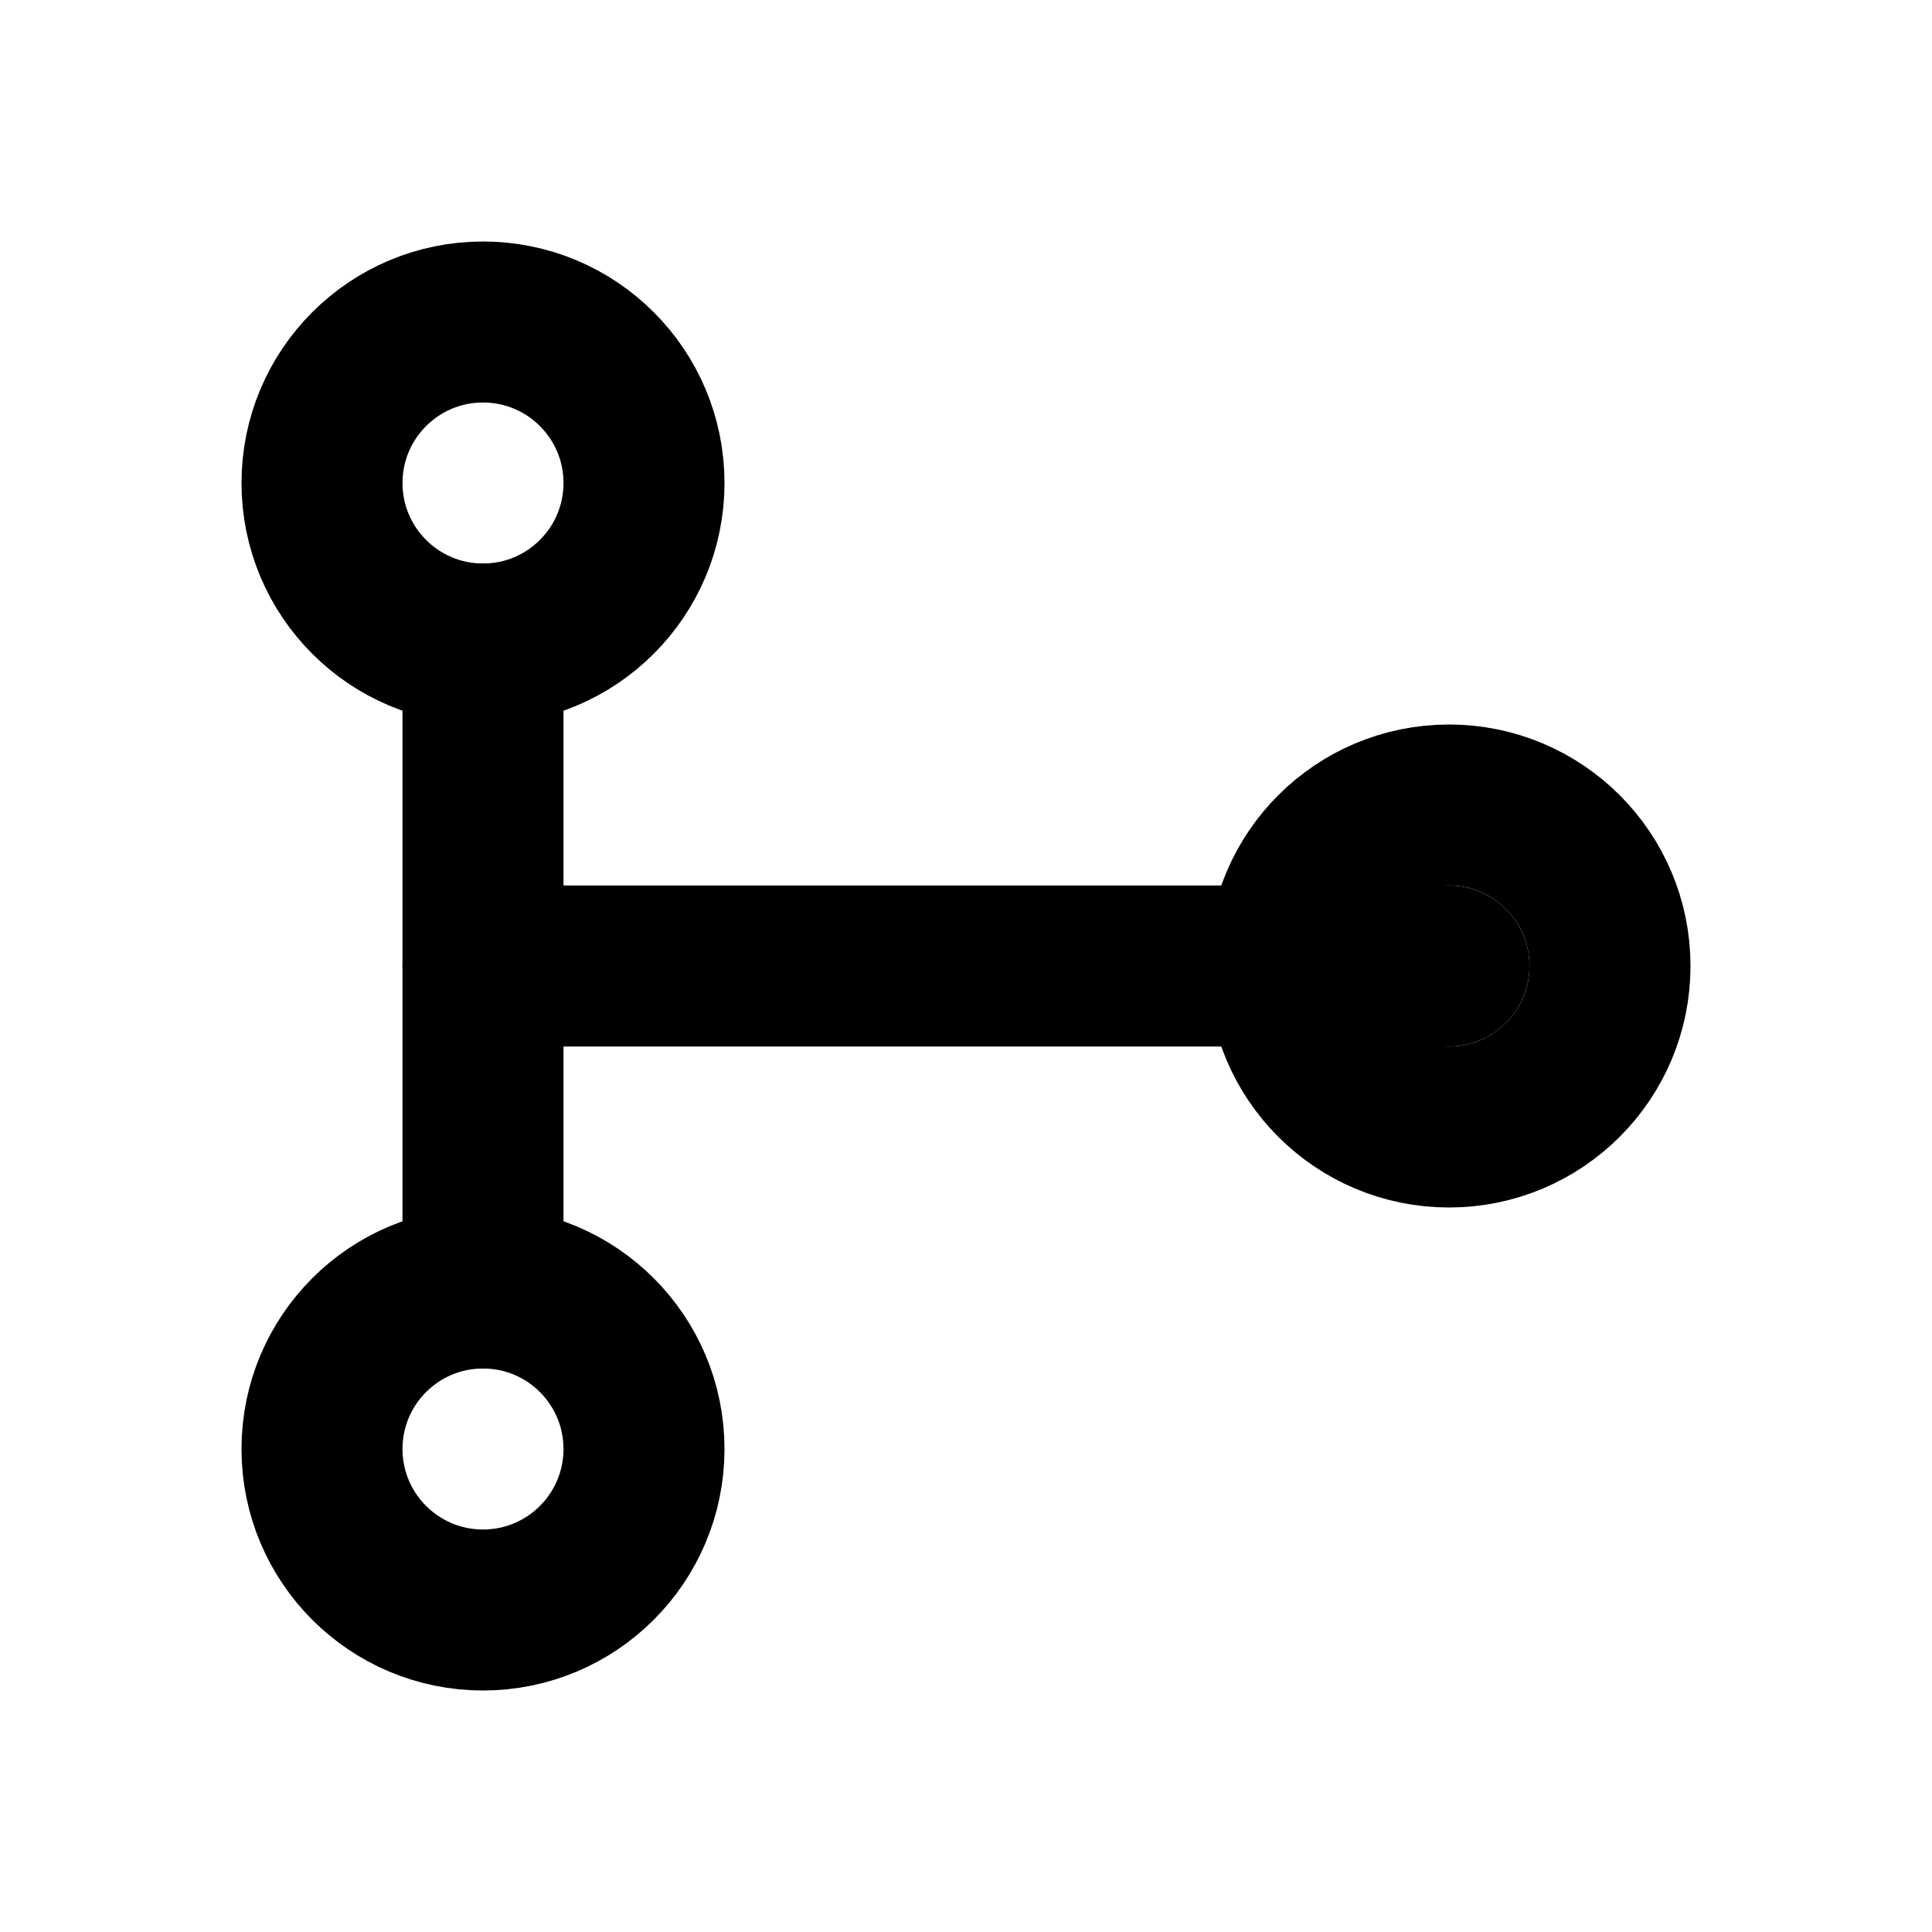 <svg width="24" height="24" viewBox="0 0 24 24" fill="none" stroke="currentColor" stroke-width="2" stroke-linecap="round" stroke-linejoin="round">
  <circle cx="6" cy="6" r="2"></circle>
  <circle cx="6" cy="18" r="2"></circle>
  <circle cx="18" cy="12" r="2"></circle>
  <line x1="6" y1="8" x2="6" y2="16"></line>
  <line x1="6" y1="12" x2="18" y2="12"></line>
</svg>